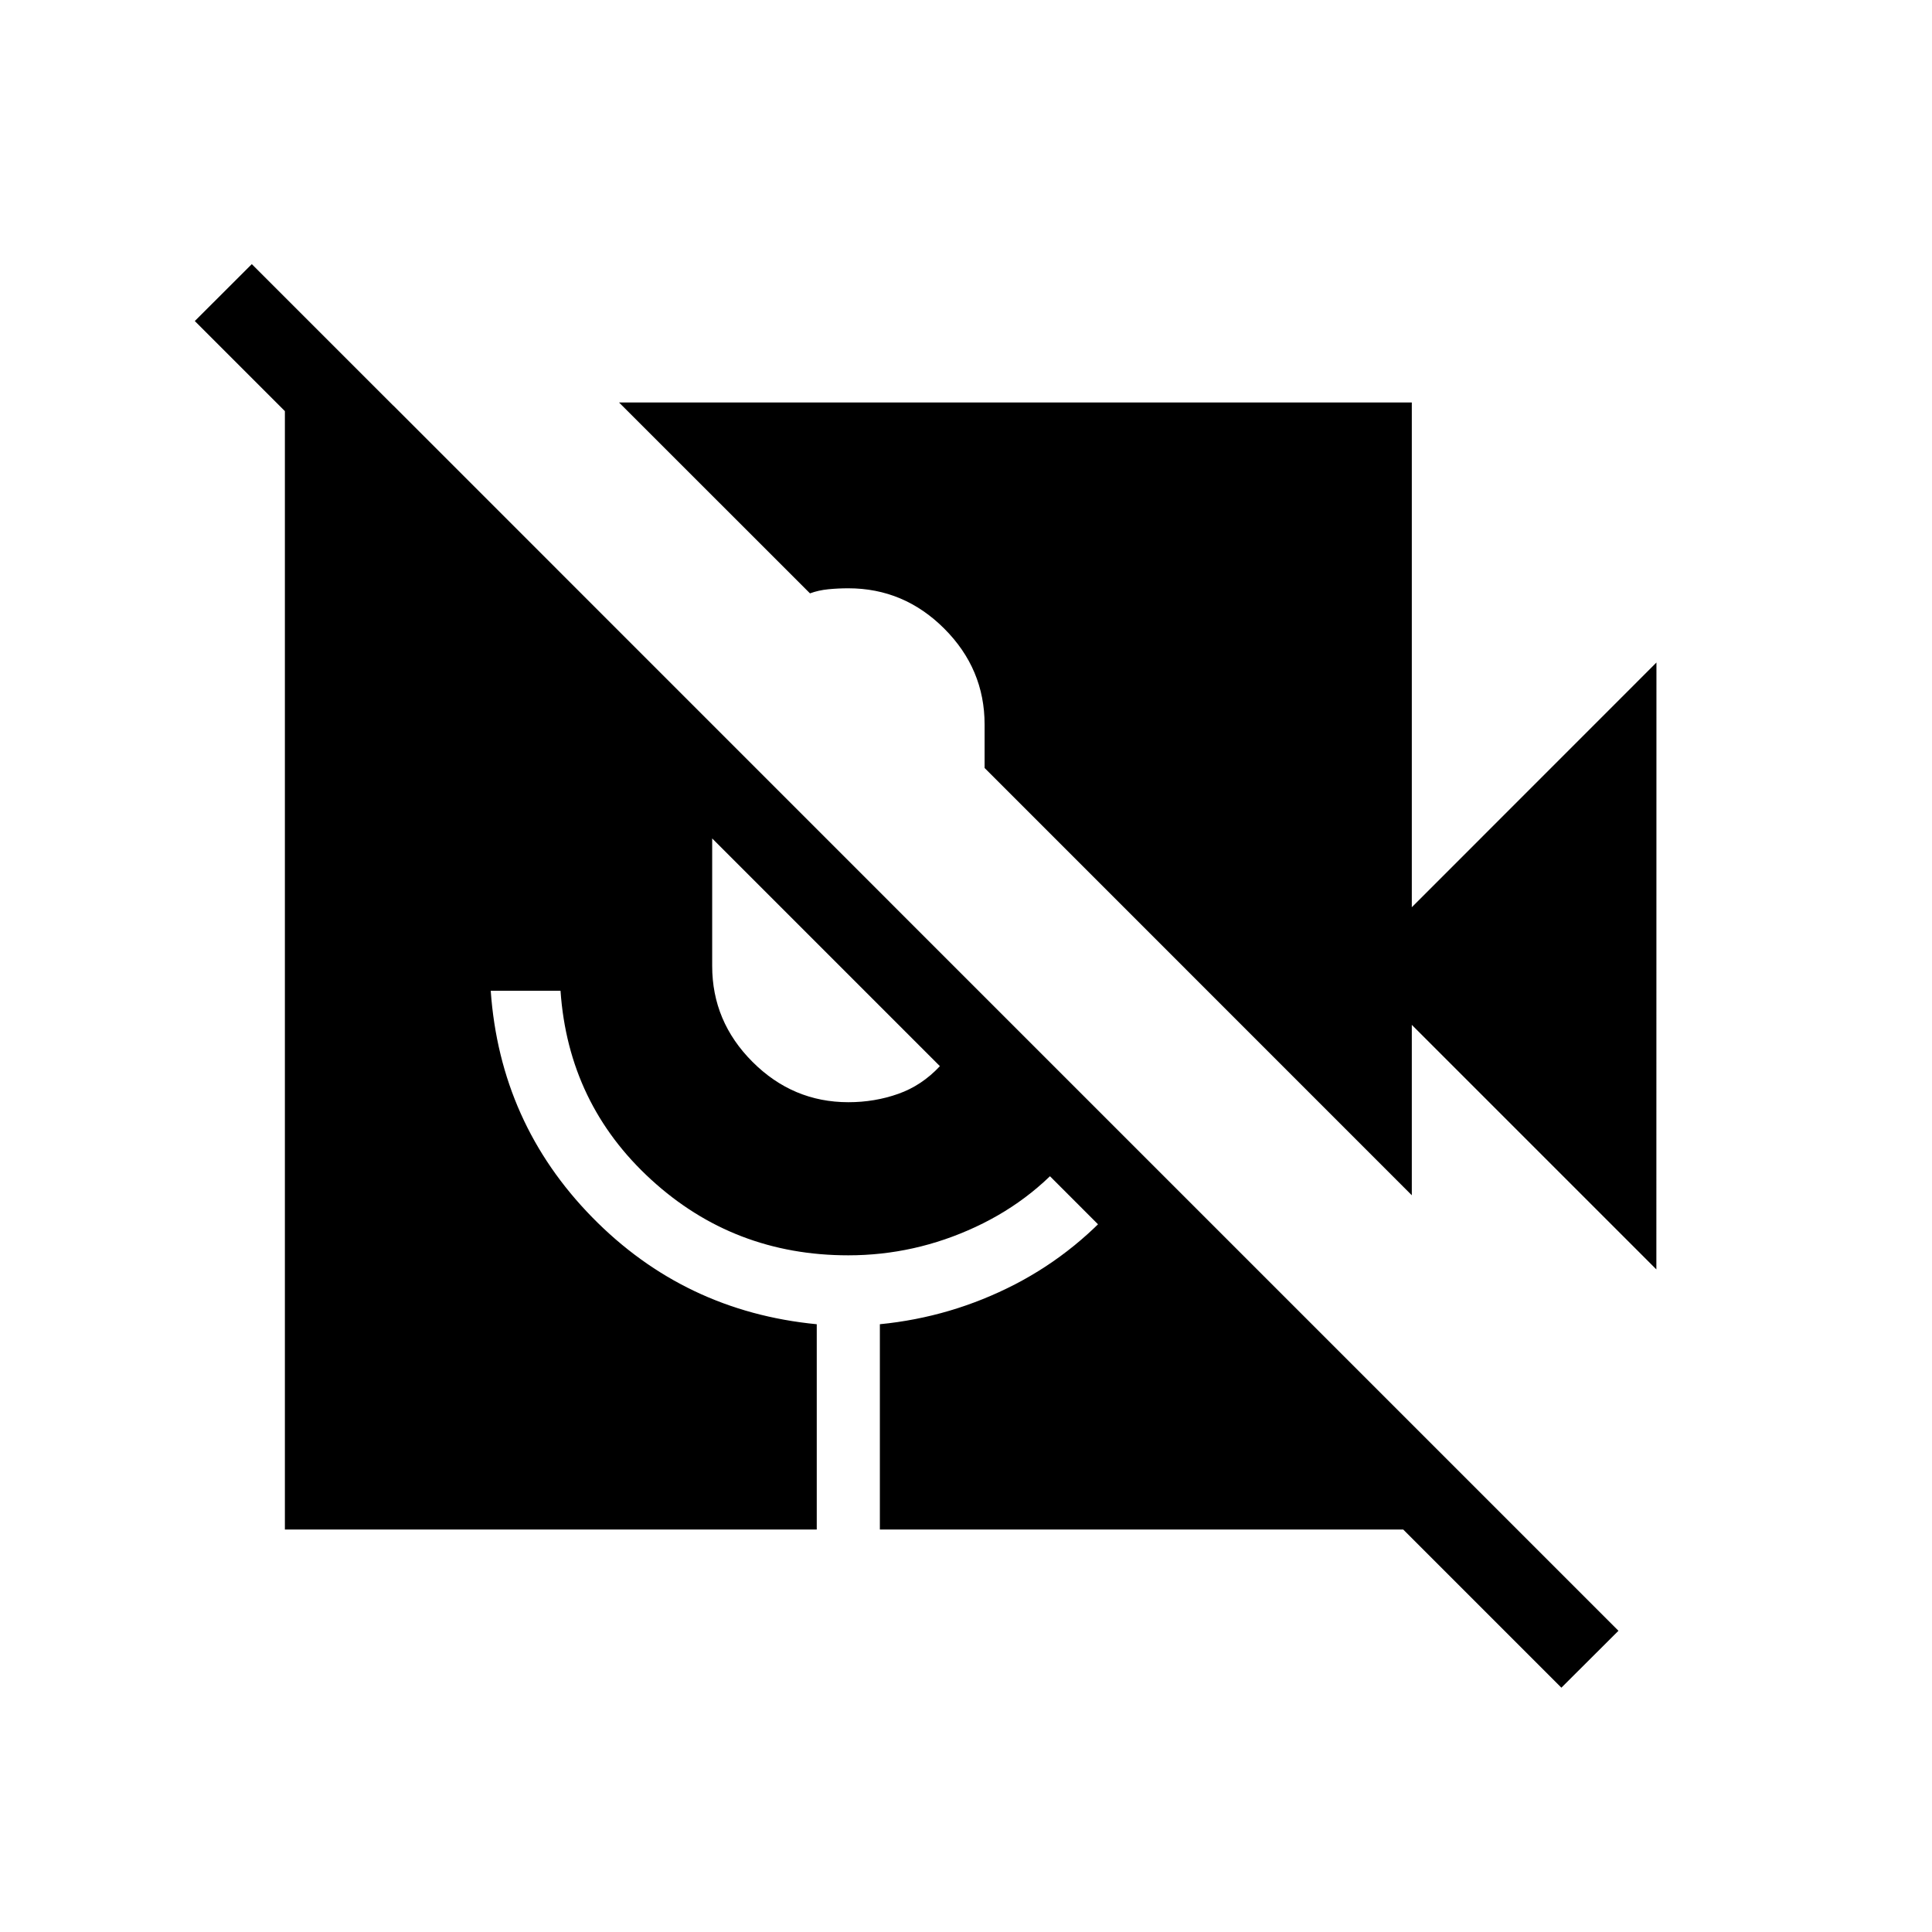 <svg xmlns="http://www.w3.org/2000/svg" width="1em" height="1em" viewBox="0 0 24 24"><path fill="currentColor" d="M19.396 20.965L2.42 3.988l.708-.707l16.977 16.977zm1.18-5.196l-3.038-3.038v2.117L12.231 9.54V9q0-.69-.501-1.191q-.501-.501-1.192-.501q-.126 0-.248.012t-.228.051L7.69 5h9.848v6.27l3.039-3.04zM3.539 19V5.038h1.347L17.5 17.654V19h-6.57v-2.55q.887-.087 1.678-.495q.79-.409 1.37-1.115l-.601-.602q-.5.65-1.257 1.003q-.757.353-1.582.353q-1.423 0-2.45-.941q-1.028-.941-1.125-2.345h-.867q.116 1.644 1.26 2.813q1.146 1.17 2.79 1.329V19zm5.308-8.585V12q0 .69.501 1.191q.501.501 1.191.501q.327 0 .62-.104q.292-.103.517-.344z"/></svg>